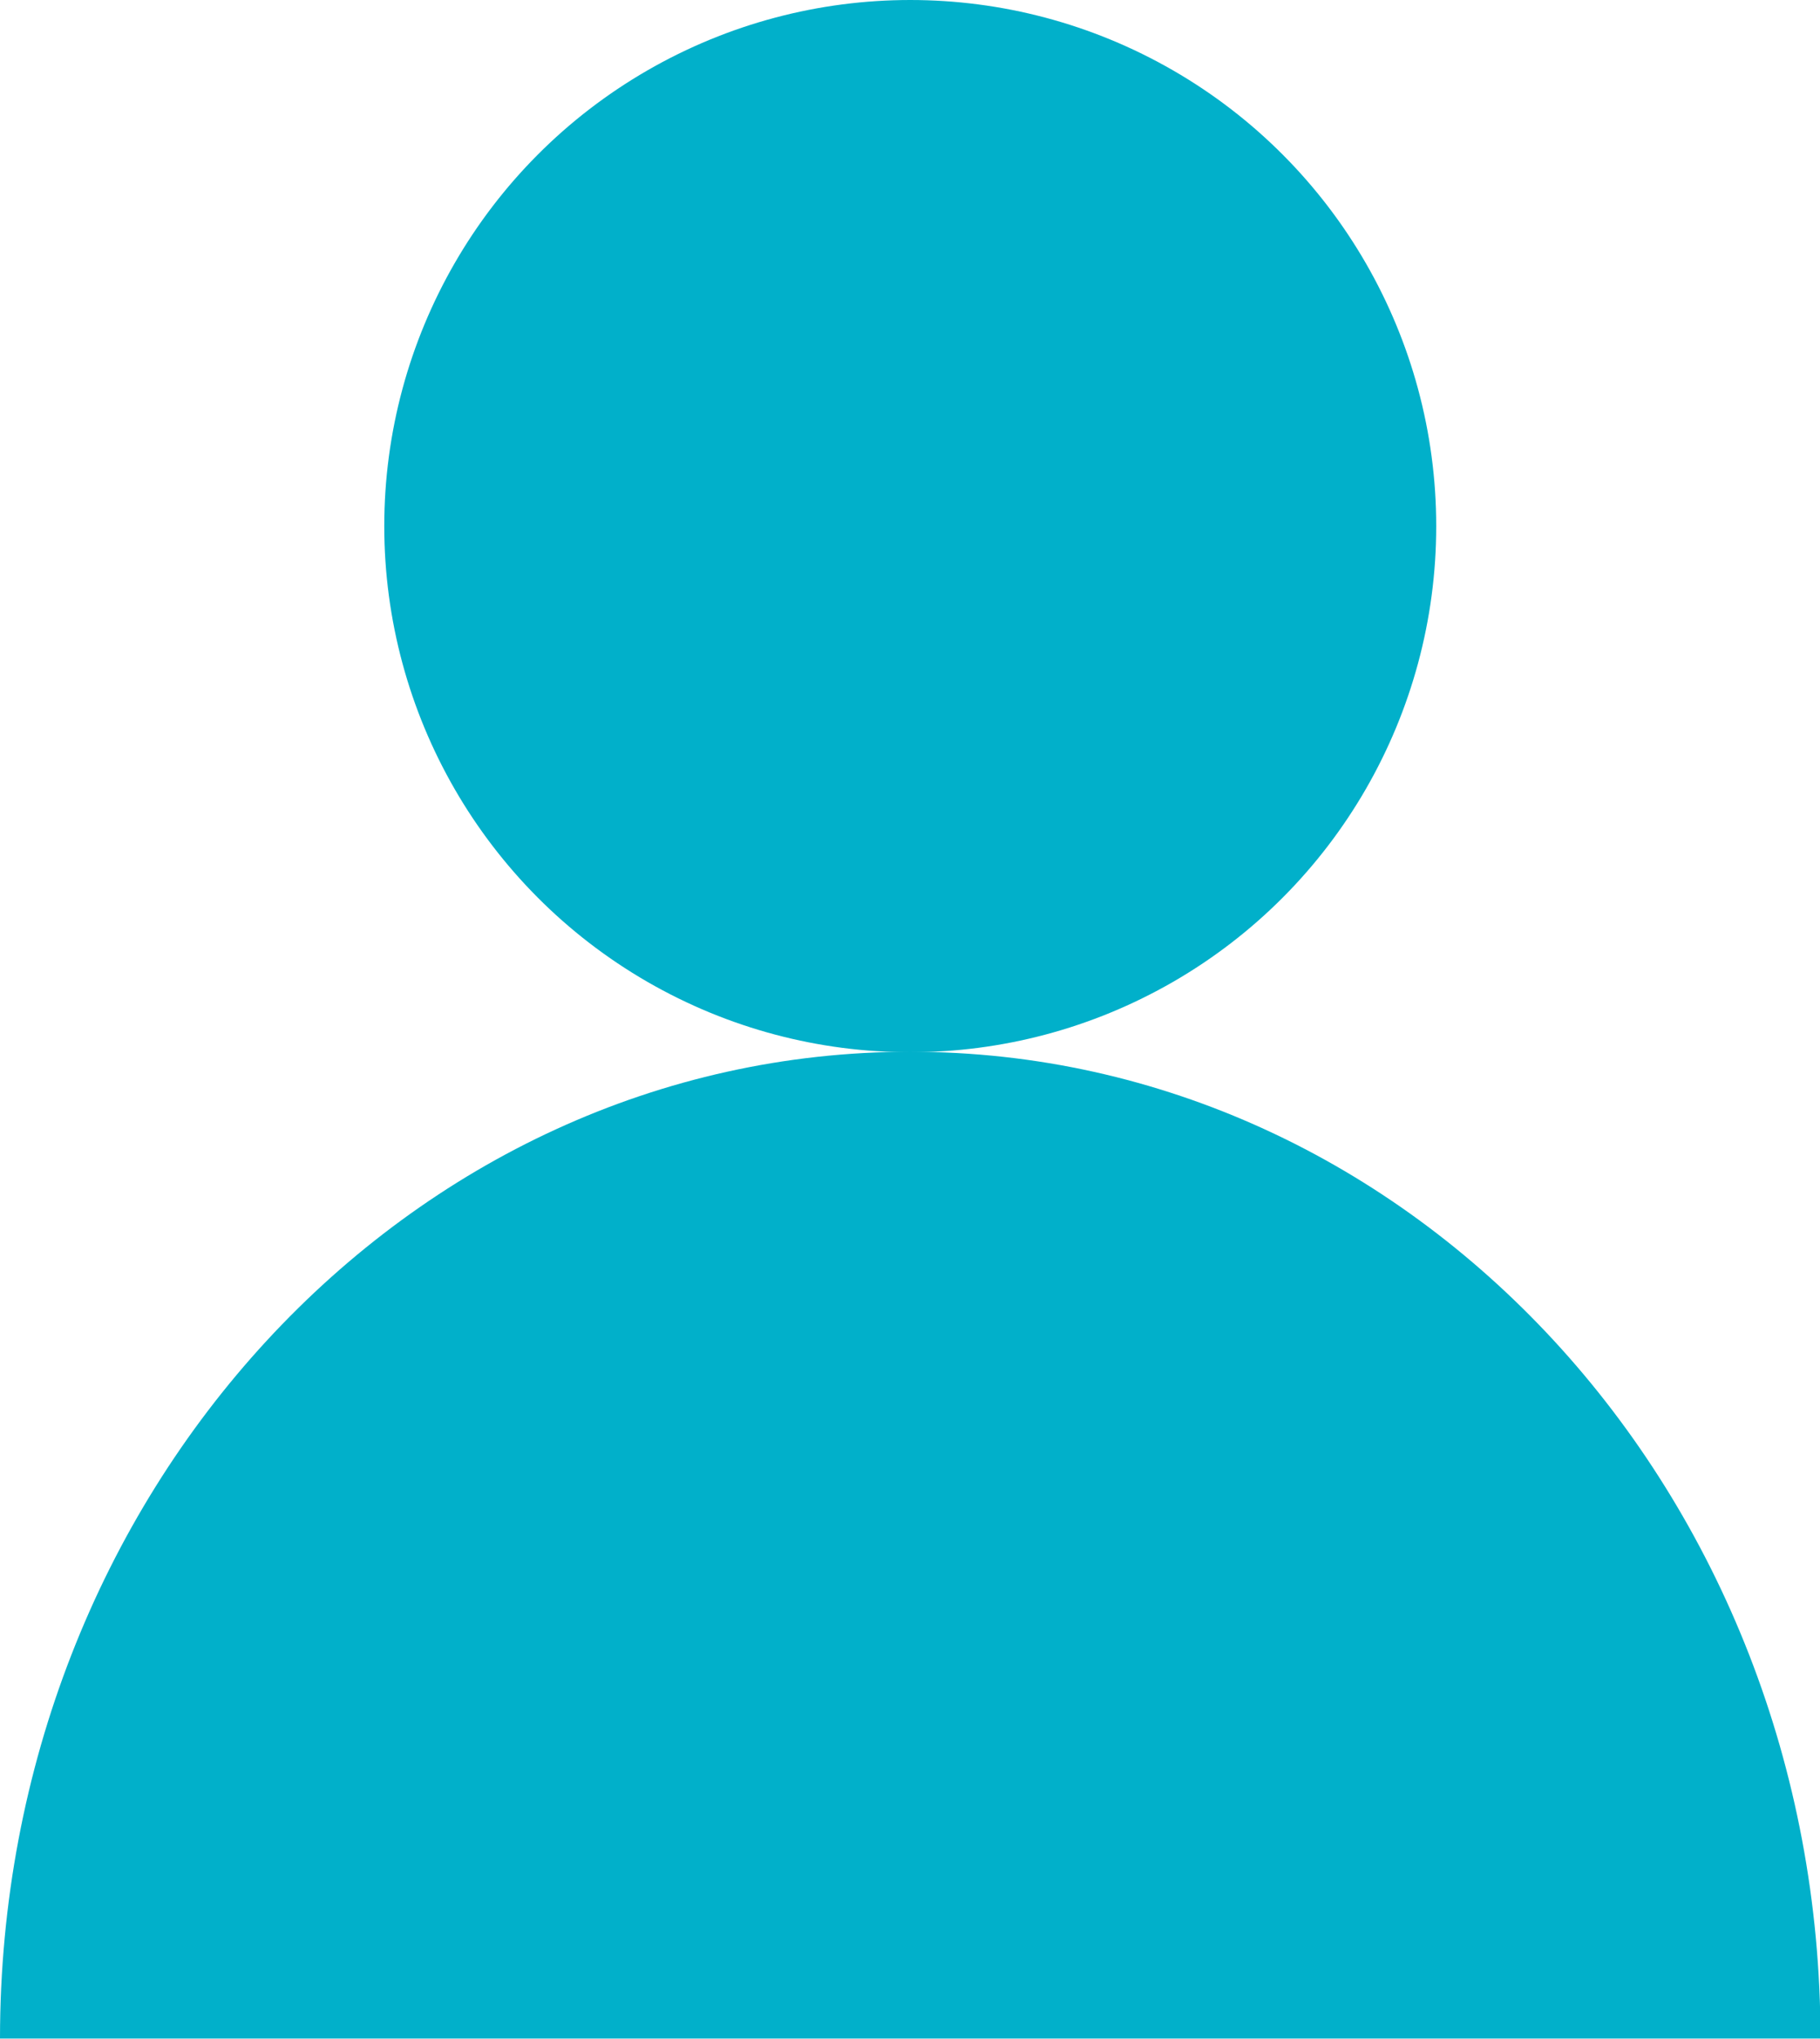 <?xml version="1.0" encoding="UTF-8" standalone="no"?>
<!-- Created with Inkscape (http://www.inkscape.org/) -->

<svg
   width="3.699mm"
   height="4.143mm"
   viewBox="0 0 3.699 4.143"
   version="1.1"
   id="svg8"
   xmlns="http://www.w3.org/2000/svg"
   xmlns:svg="http://www.w3.org/2000/svg"
   xmlns:rdf="http://www.w3.org/1999/02/22-rdf-syntax-ns#"
   xmlns:cc="http://creativecommons.org/ns#"
   xmlns:dc="http://purl.org/dc/elements/1.1/">
  <defs
     id="defs2" />
  <g
     id="layer3"
     style="display:inline"
     transform="translate(-142.05,-505.295)">
    <g
       id="g20"
       transform="translate(-52.677,326.916)"
       style="fill:#01b0ca;fill-opacity:1;stroke:none">
      <circle
         r="1.069"
         cy="179.448"
         cx="196.577"
         id="circle20"
         style="opacity:1;fill:#01b0ca;fill-opacity:1;stroke:none;stroke-width:0.265;stroke-linecap:round;stroke-linejoin:round;stroke-miterlimit:4;stroke-dasharray:none;stroke-dashoffset:0;stroke-opacity:1;paint-order:normal" />
      <path
         id="path20"
         d="m 198.426,182.521 h -3.699 c 0,-1.107 0.828,-2.005 1.85,-2.005 1.022,0 1.85,0.897 1.85,2.005 z"
         style="opacity:1;fill:#01b0ca;fill-opacity:1;stroke:none;stroke-width:0.265;stroke-linecap:round;stroke-linejoin:round;stroke-miterlimit:4;stroke-dasharray:none;stroke-dashoffset:0;stroke-opacity:1;paint-order:normal" />
    </g>
  </g>
</svg>
